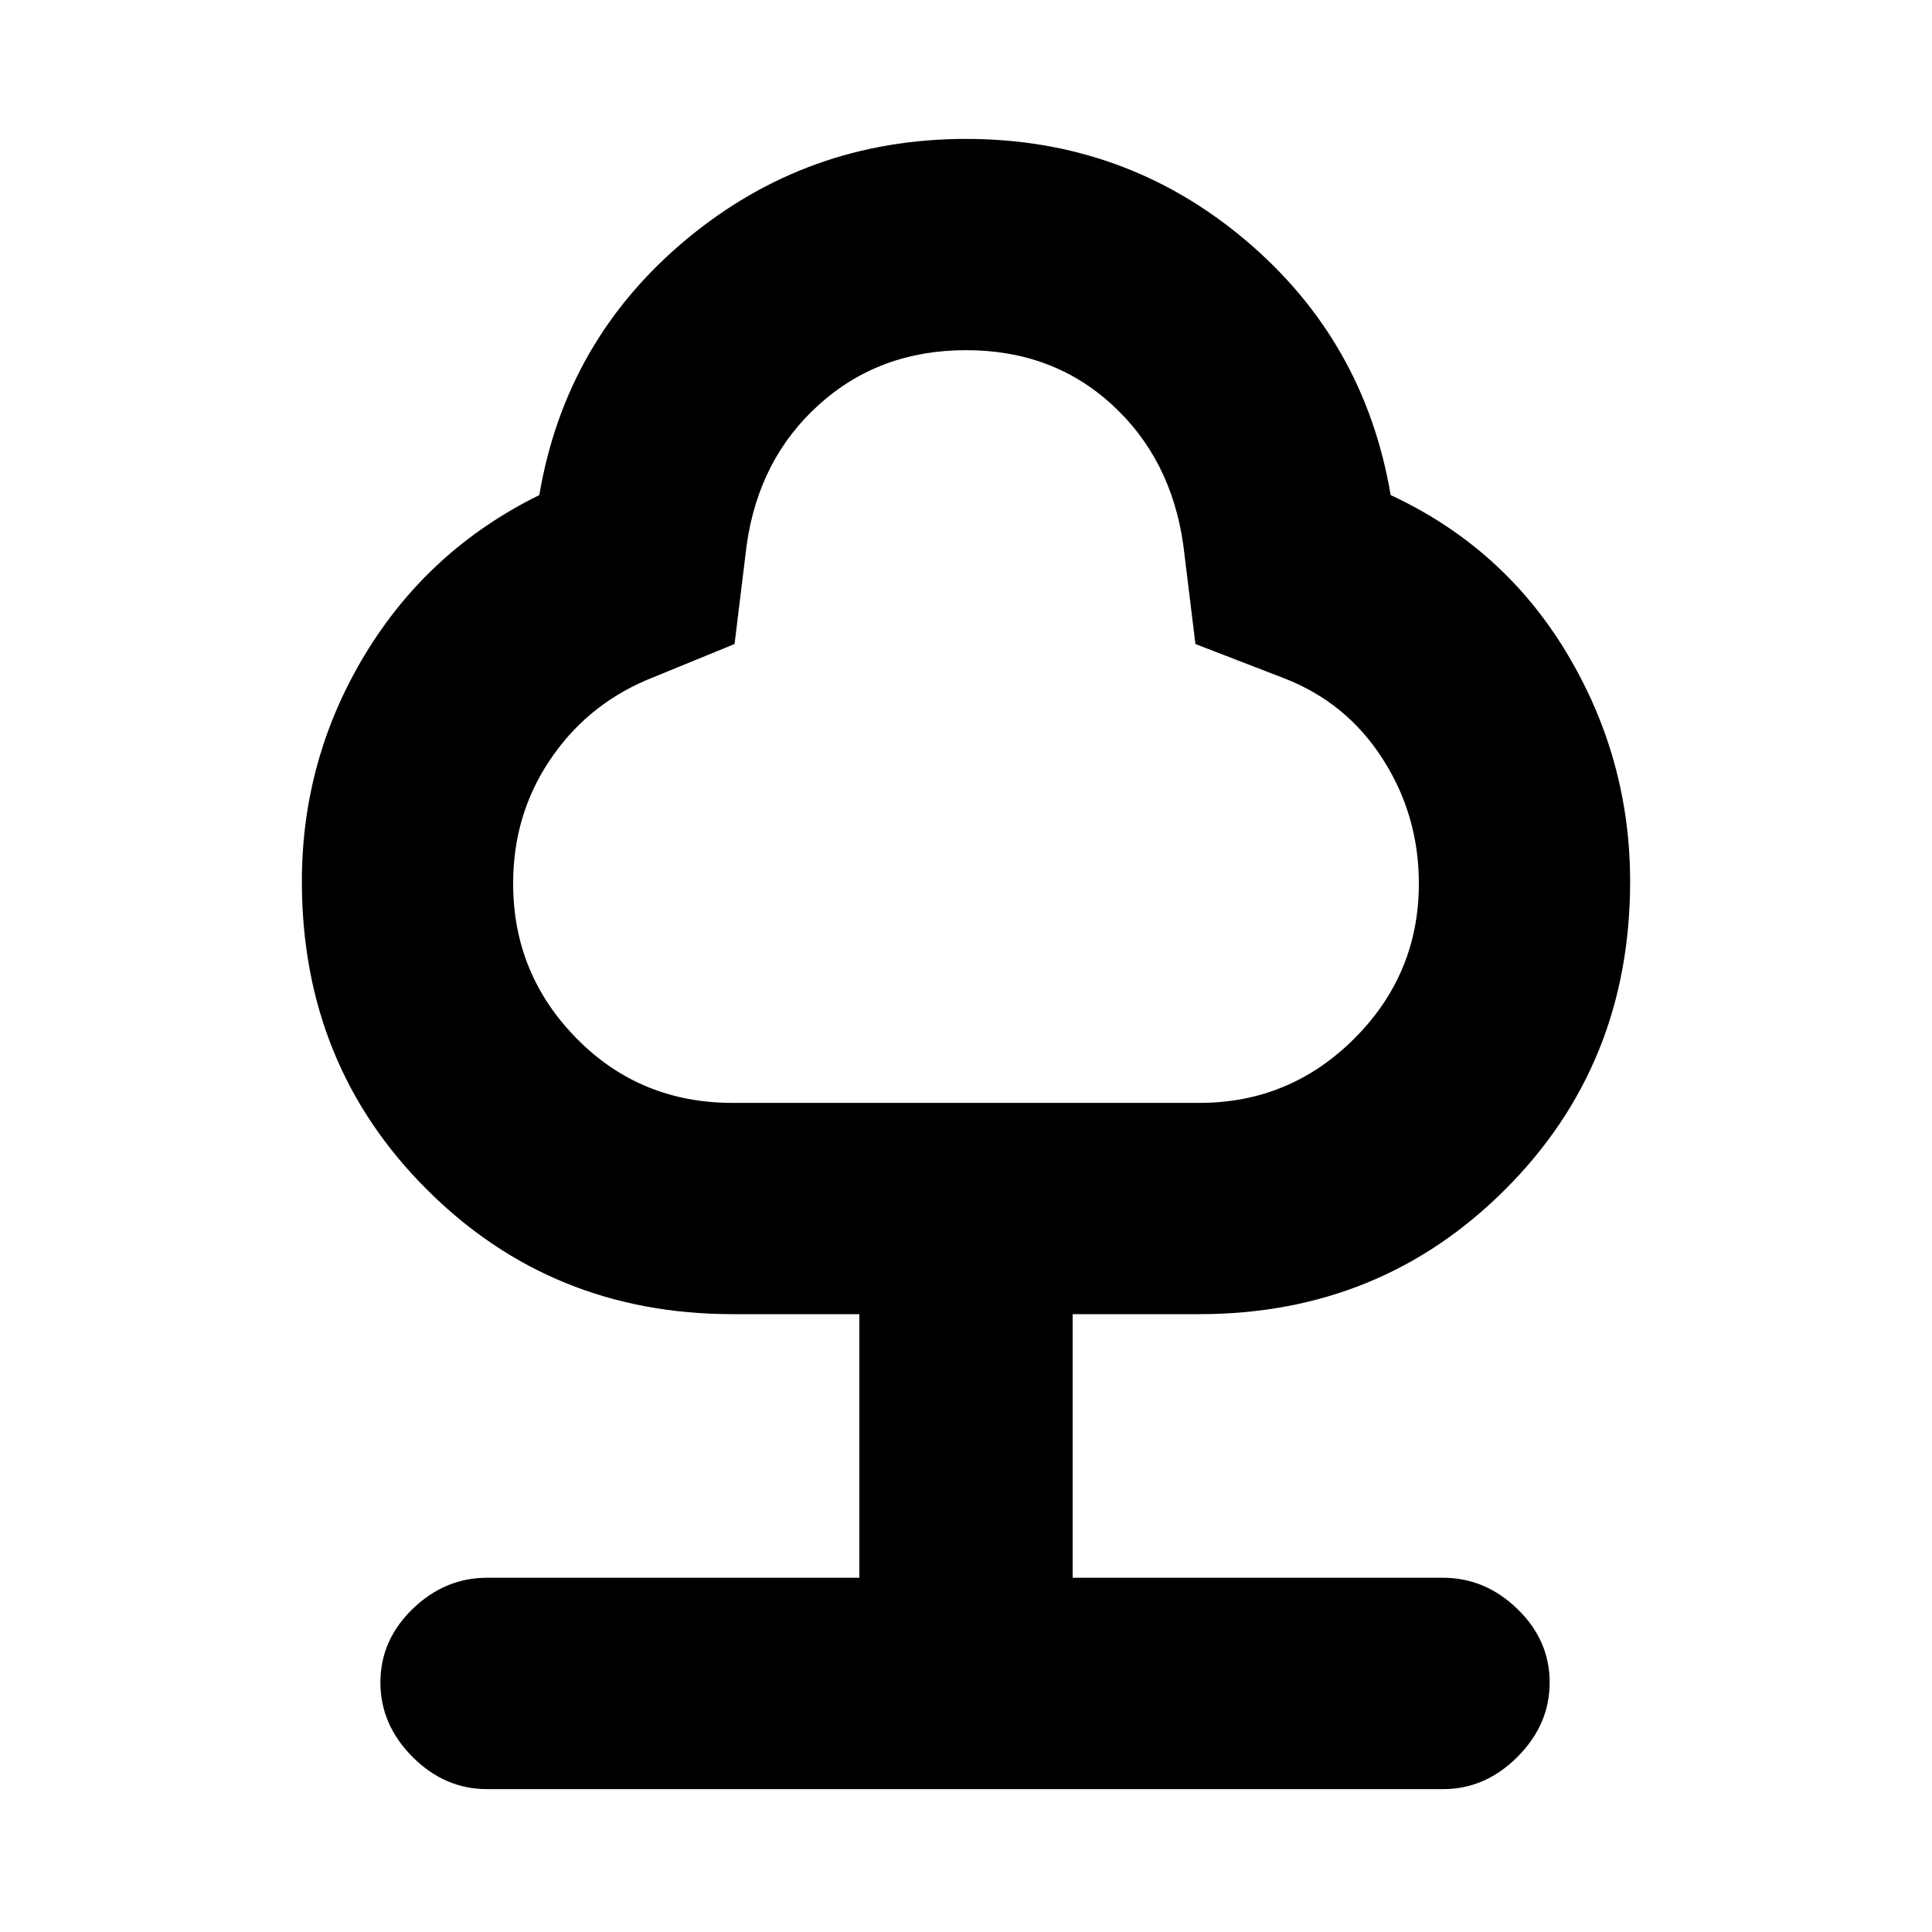 <svg xmlns="http://www.w3.org/2000/svg" height="20" width="20"><path d="M5.042 18.521q-.438 0-.771-.333-.333-.334-.333-.771 0-.438.333-.761t.771-.323h3.854v-2.729H7.583q-1.875 0-3.166-1.292-1.292-1.291-1.292-3.187 0-1.271.656-2.354.657-1.083 1.802-1.646.271-1.604 1.521-2.646Q8.354 1.438 10 1.438t2.885 1.041q1.24 1.042 1.511 2.646 1.166.542 1.823 1.635.656 1.094.656 2.365 0 1.896-1.292 3.187-1.291 1.292-3.166 1.292h-1.313v2.729h3.834q.437 0 .77.323.334.323.334.761 0 .437-.334.771-.333.333-.77.333Zm2.541-7.104h4.834q.937 0 1.604-.667t.667-1.604q0-.708-.376-1.292-.374-.583-1.02-.833l-.917-.354-.125-1.021q-.125-.896-.74-1.458-.614-.563-1.51-.563t-1.521.563q-.625.562-.75 1.458l-.125 1.021-.916.375q-.626.27-1 .833-.376.563-.376 1.271 0 .937.657 1.604.656.667 1.614.667ZM10 7.5Z"/></svg>